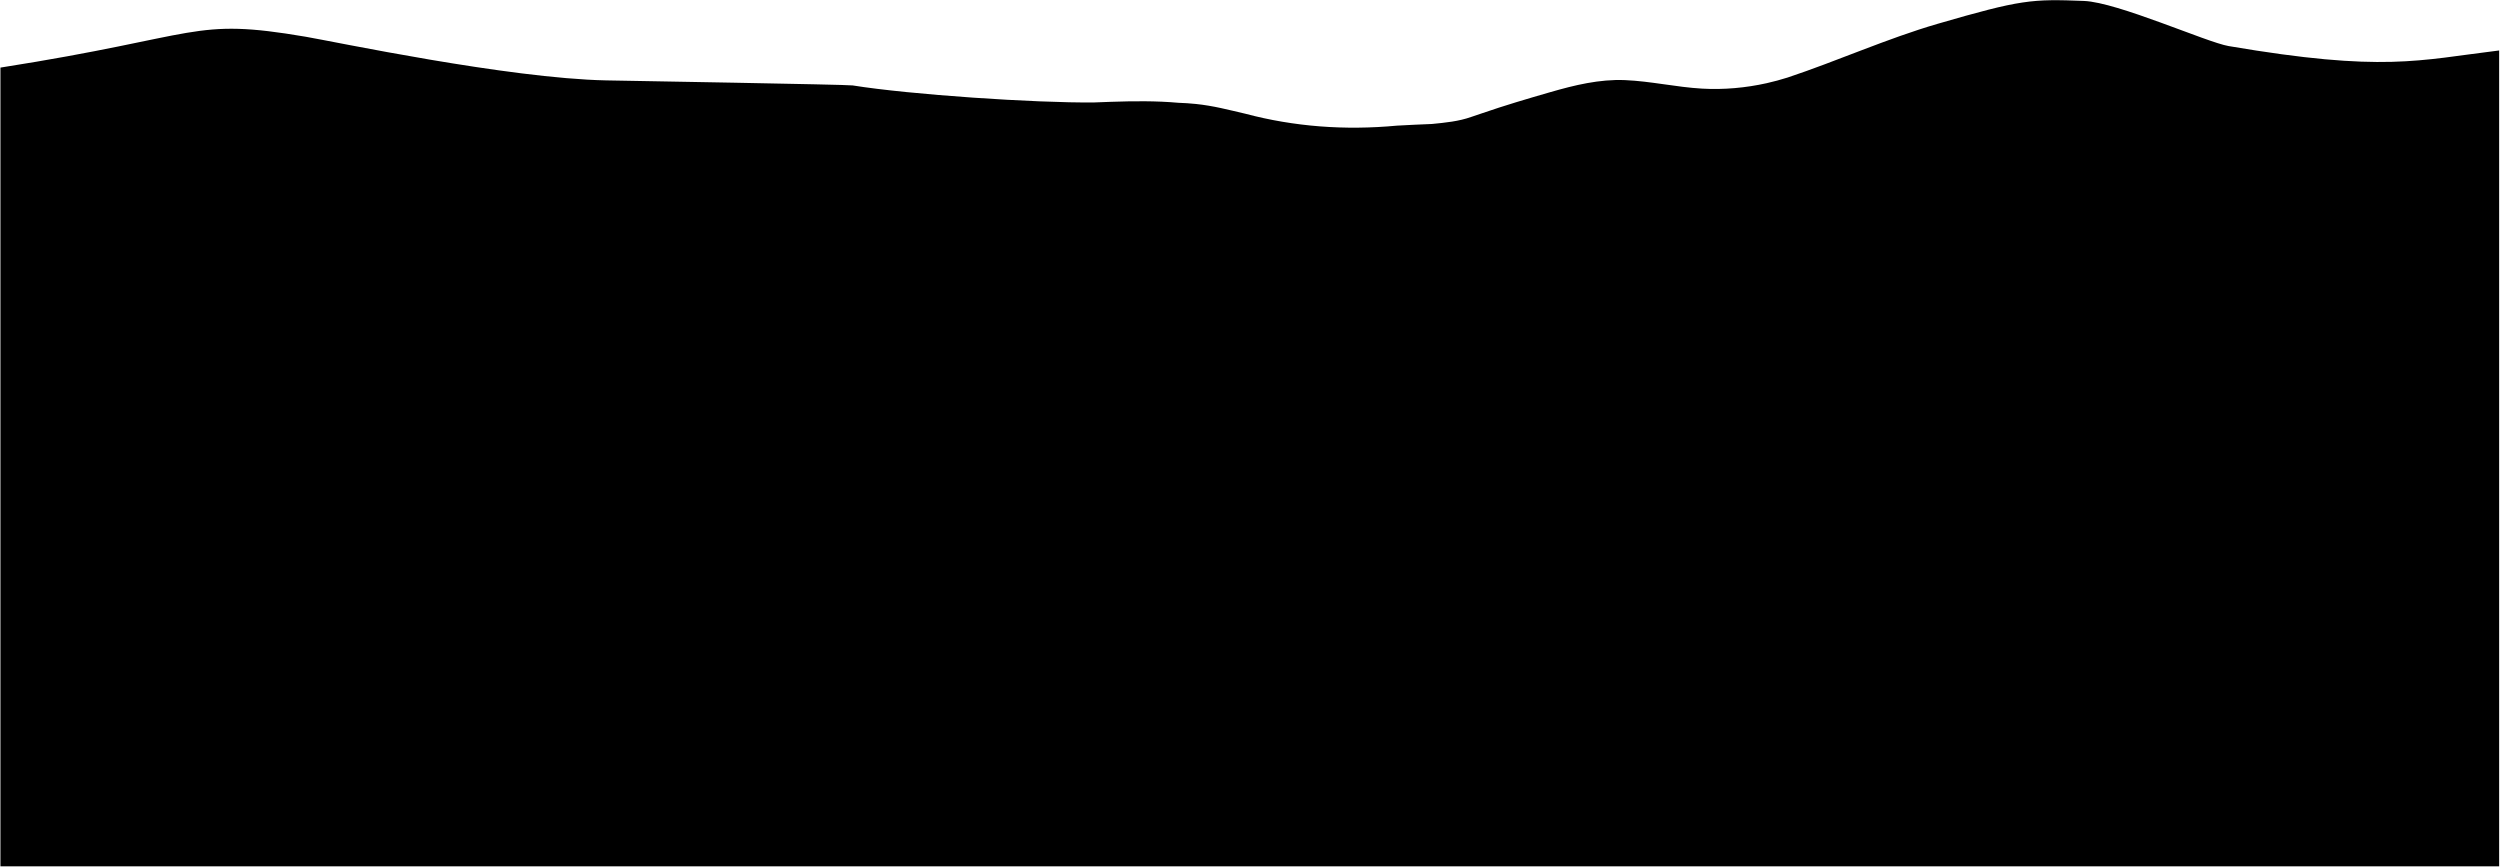 <svg width="1921" height="666" viewBox="0 0 1921 666" fill="none" xmlns="http://www.w3.org/2000/svg">
<path d="M0.34 51.94C156.64 27.42 146.88 13.24 234.94 28.24C256.44 31.9 390.59 60.24 465.7 61.77C479 62.04 651.4 64.95 655.17 65.64C699.22 72.73 795.39 79.18 840.6 78.73C844.96 78.56 849.3 78.39 853.63 78.24C870.97 77.66 888.29 77.45 905.44 78.98C909.95 79.14 914.44 79.42 918.94 79.89C925.52 80.57 931.93 81.7 938.25 83.06C944.57 84.42 950.8 85.98 957 87.41C994.32 97.29 1033.08 100.31 1073.46 96.54C1082.31 96.06 1091.21 95.61 1100.25 95.27C1110.58 94.26 1120.92 93.26 1130.55 89.83C1133.29 88.94 1136.03 87.99 1138.76 87.05C1156.05 81.08 1173.78 75.83 1191.52 70.73C1209.72 65.49 1228.98 60.73 1248.63 61.56C1268.63 62.4 1287.96 66.97 1307.9 68.1C1324.58 69.05 1341.45 67.5 1357.53 63.92C1360.29 63.31 1362.99 62.63 1365.66 61.9C1368.32 61.17 1370.96 60.38 1373.58 59.58C1411.57 46.95 1450.21 29.54 1488.74 18.34C1553.07 -0.36 1561.04 -0.85 1601.34 0.73C1627.23 1.75 1695.66 32.53 1712.5 35.4C1831.61 55.68 1858.28 46.32 1920.34 38.78V665.67H0.34" fill="black"/>
</svg>
